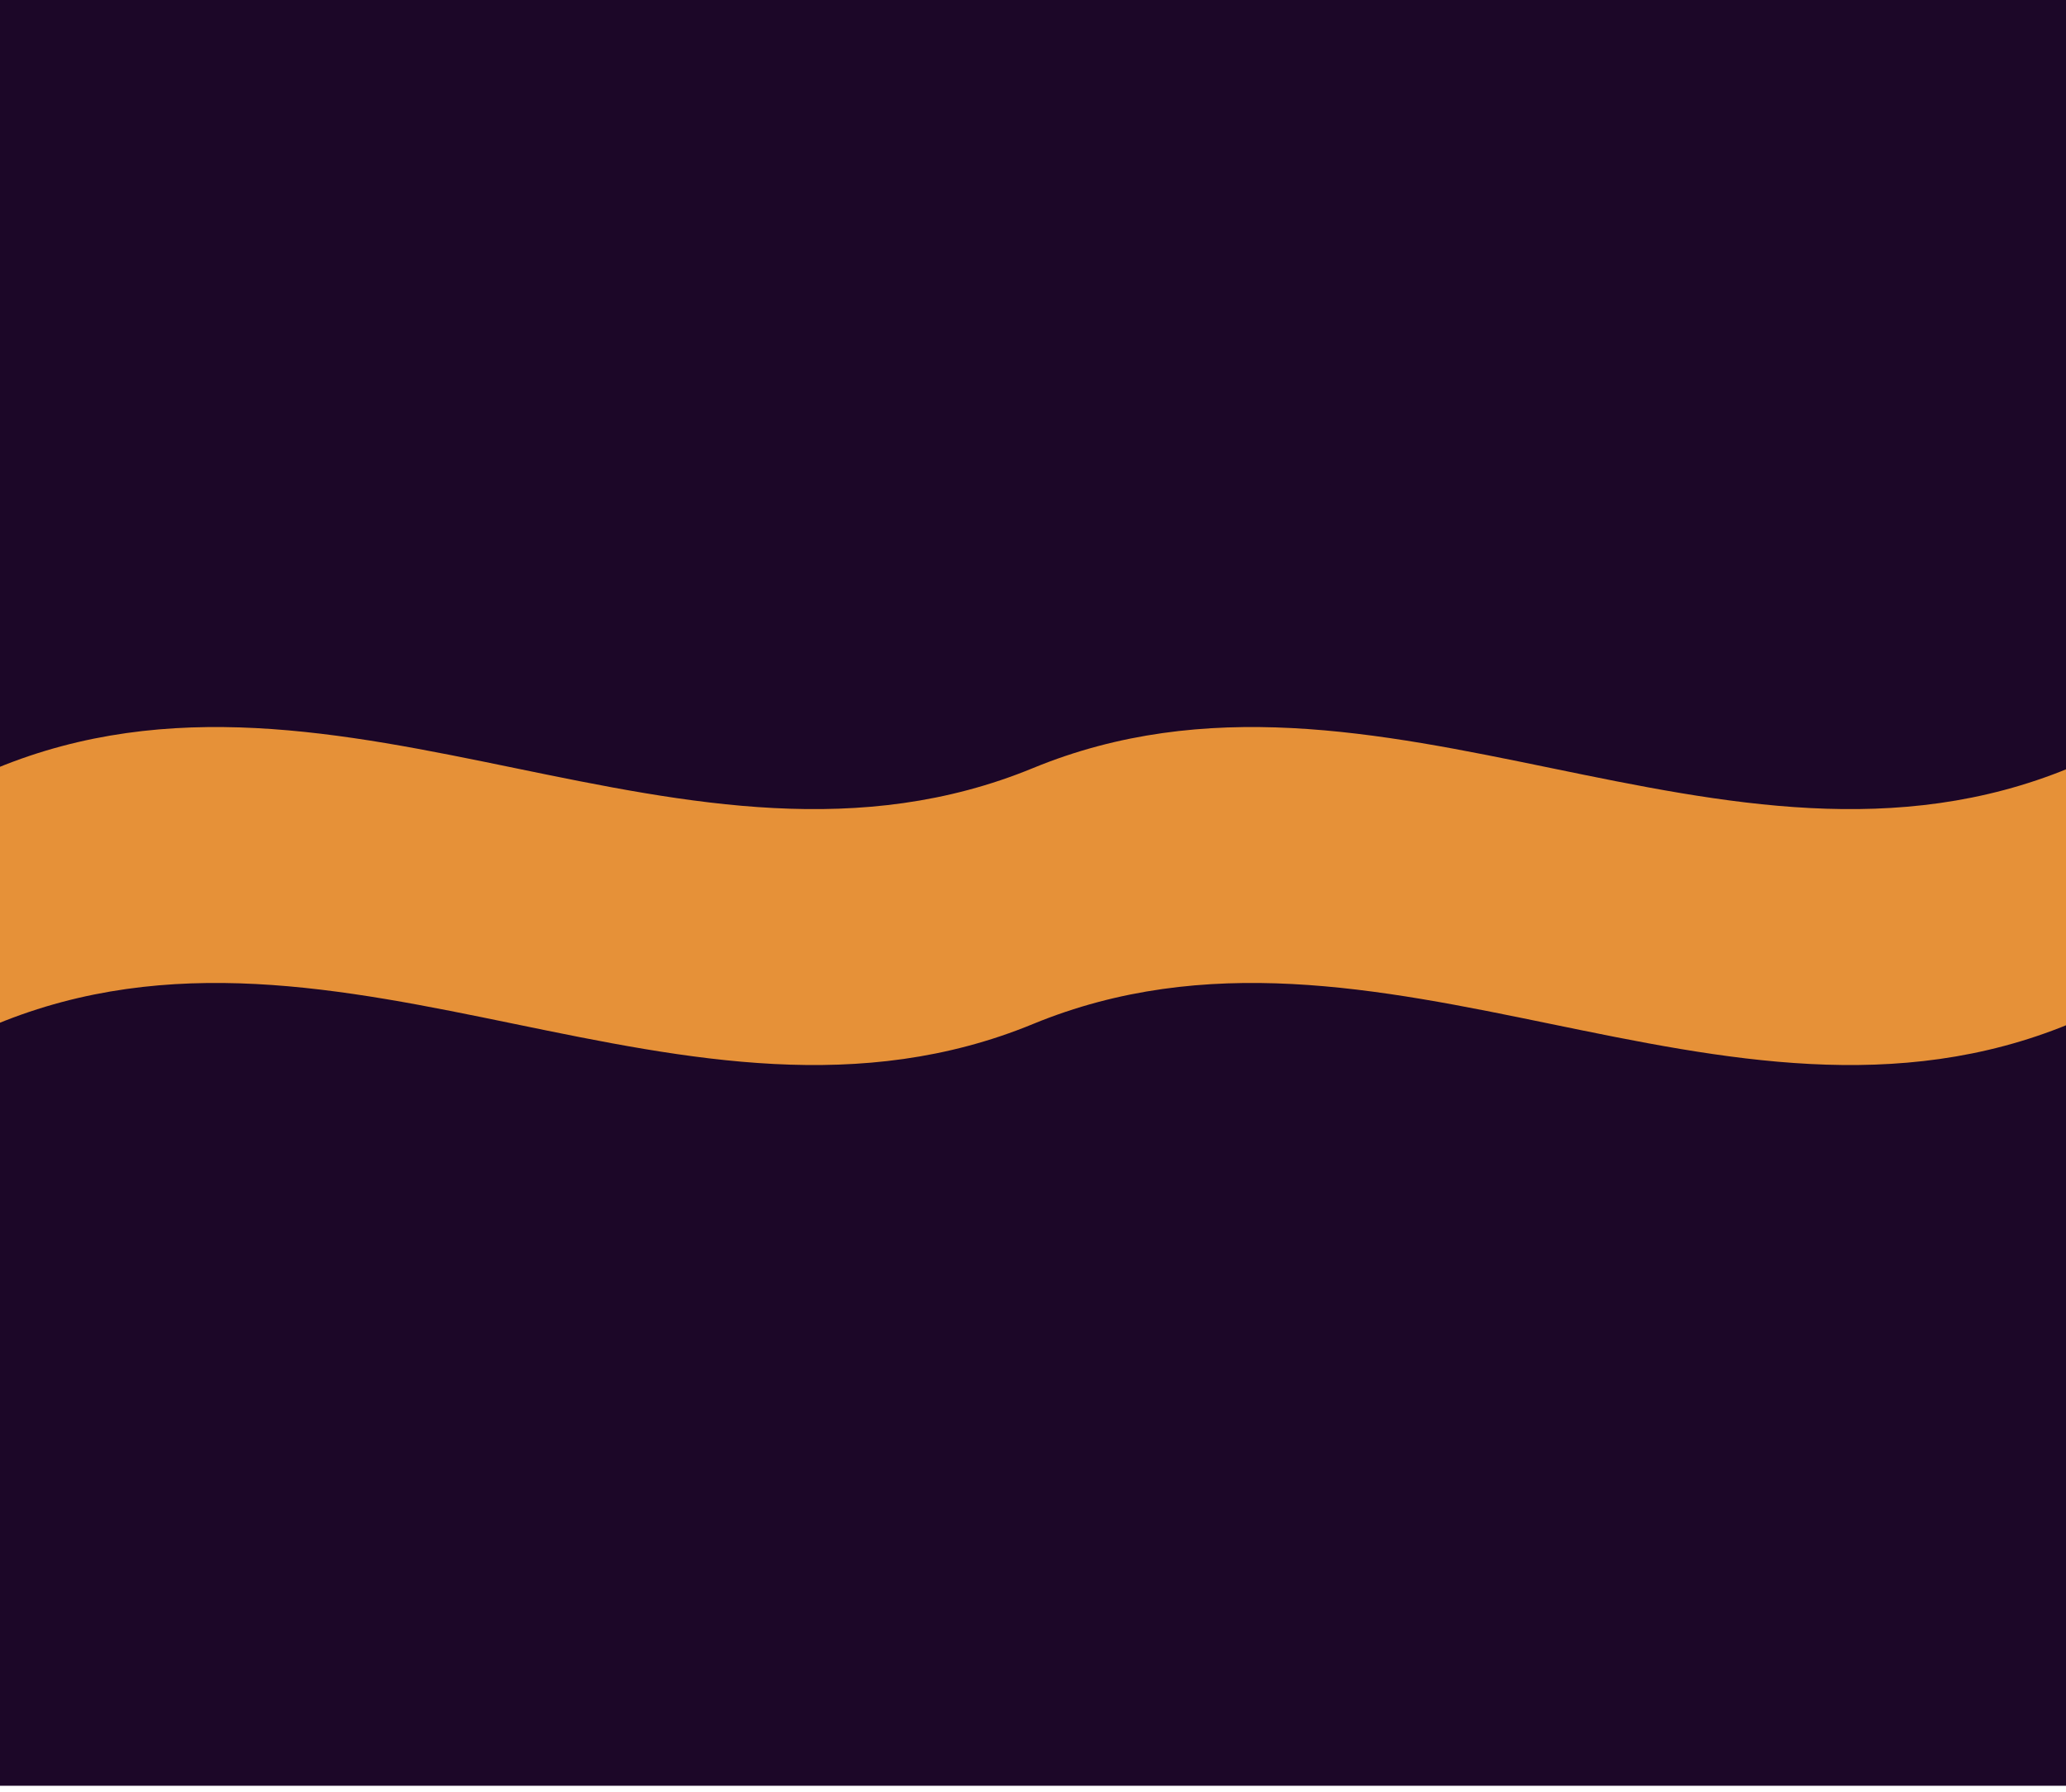 <?xml version="1.0" standalone="yes"?>

<svg version="1.1" viewBox="0.0 0.0 556.36 482.496" fill="none" stroke="none" stroke-linecap="square" stroke-miterlimit="10" xmlns="http://www.w3.org/2000/svg" xmlns:xlink="http://www.w3.org/1999/xlink"><clipPath id="p.0"><path d="m0 0l556.36 0l0 482.496l-556.36 0l0 -482.496z" clip-rule="nonzero"></path></clipPath><g clip-path="url(#p.0)"><path fill="#000000" fill-opacity="0.0" d="m0 0l556.36 0l0 482.496l-556.36 0z" fill-rule="nonzero"></path><path fill="#1c0728" d="m-0.856 -1.913l558.079 0l0 482.709l-558.079 0z" fill-rule="nonzero"></path><path fill="#1c0728" d="m328.0 183.06l47.528 -82.205l47.528 82.205z" fill-rule="nonzero"></path><path fill="#e69138" d="m-0.856 206.795c93.013 -38.281 186.026 38.281 279.039 0c93.013 -38.281 186.026 38.281 279.039 0l0 68.906c-93.013 38.281 -186.026 -38.281 -279.039 0c-93.013 38.281 -186.026 -38.281 -279.039 0z" fill-rule="nonzero"></path></g></svg>

